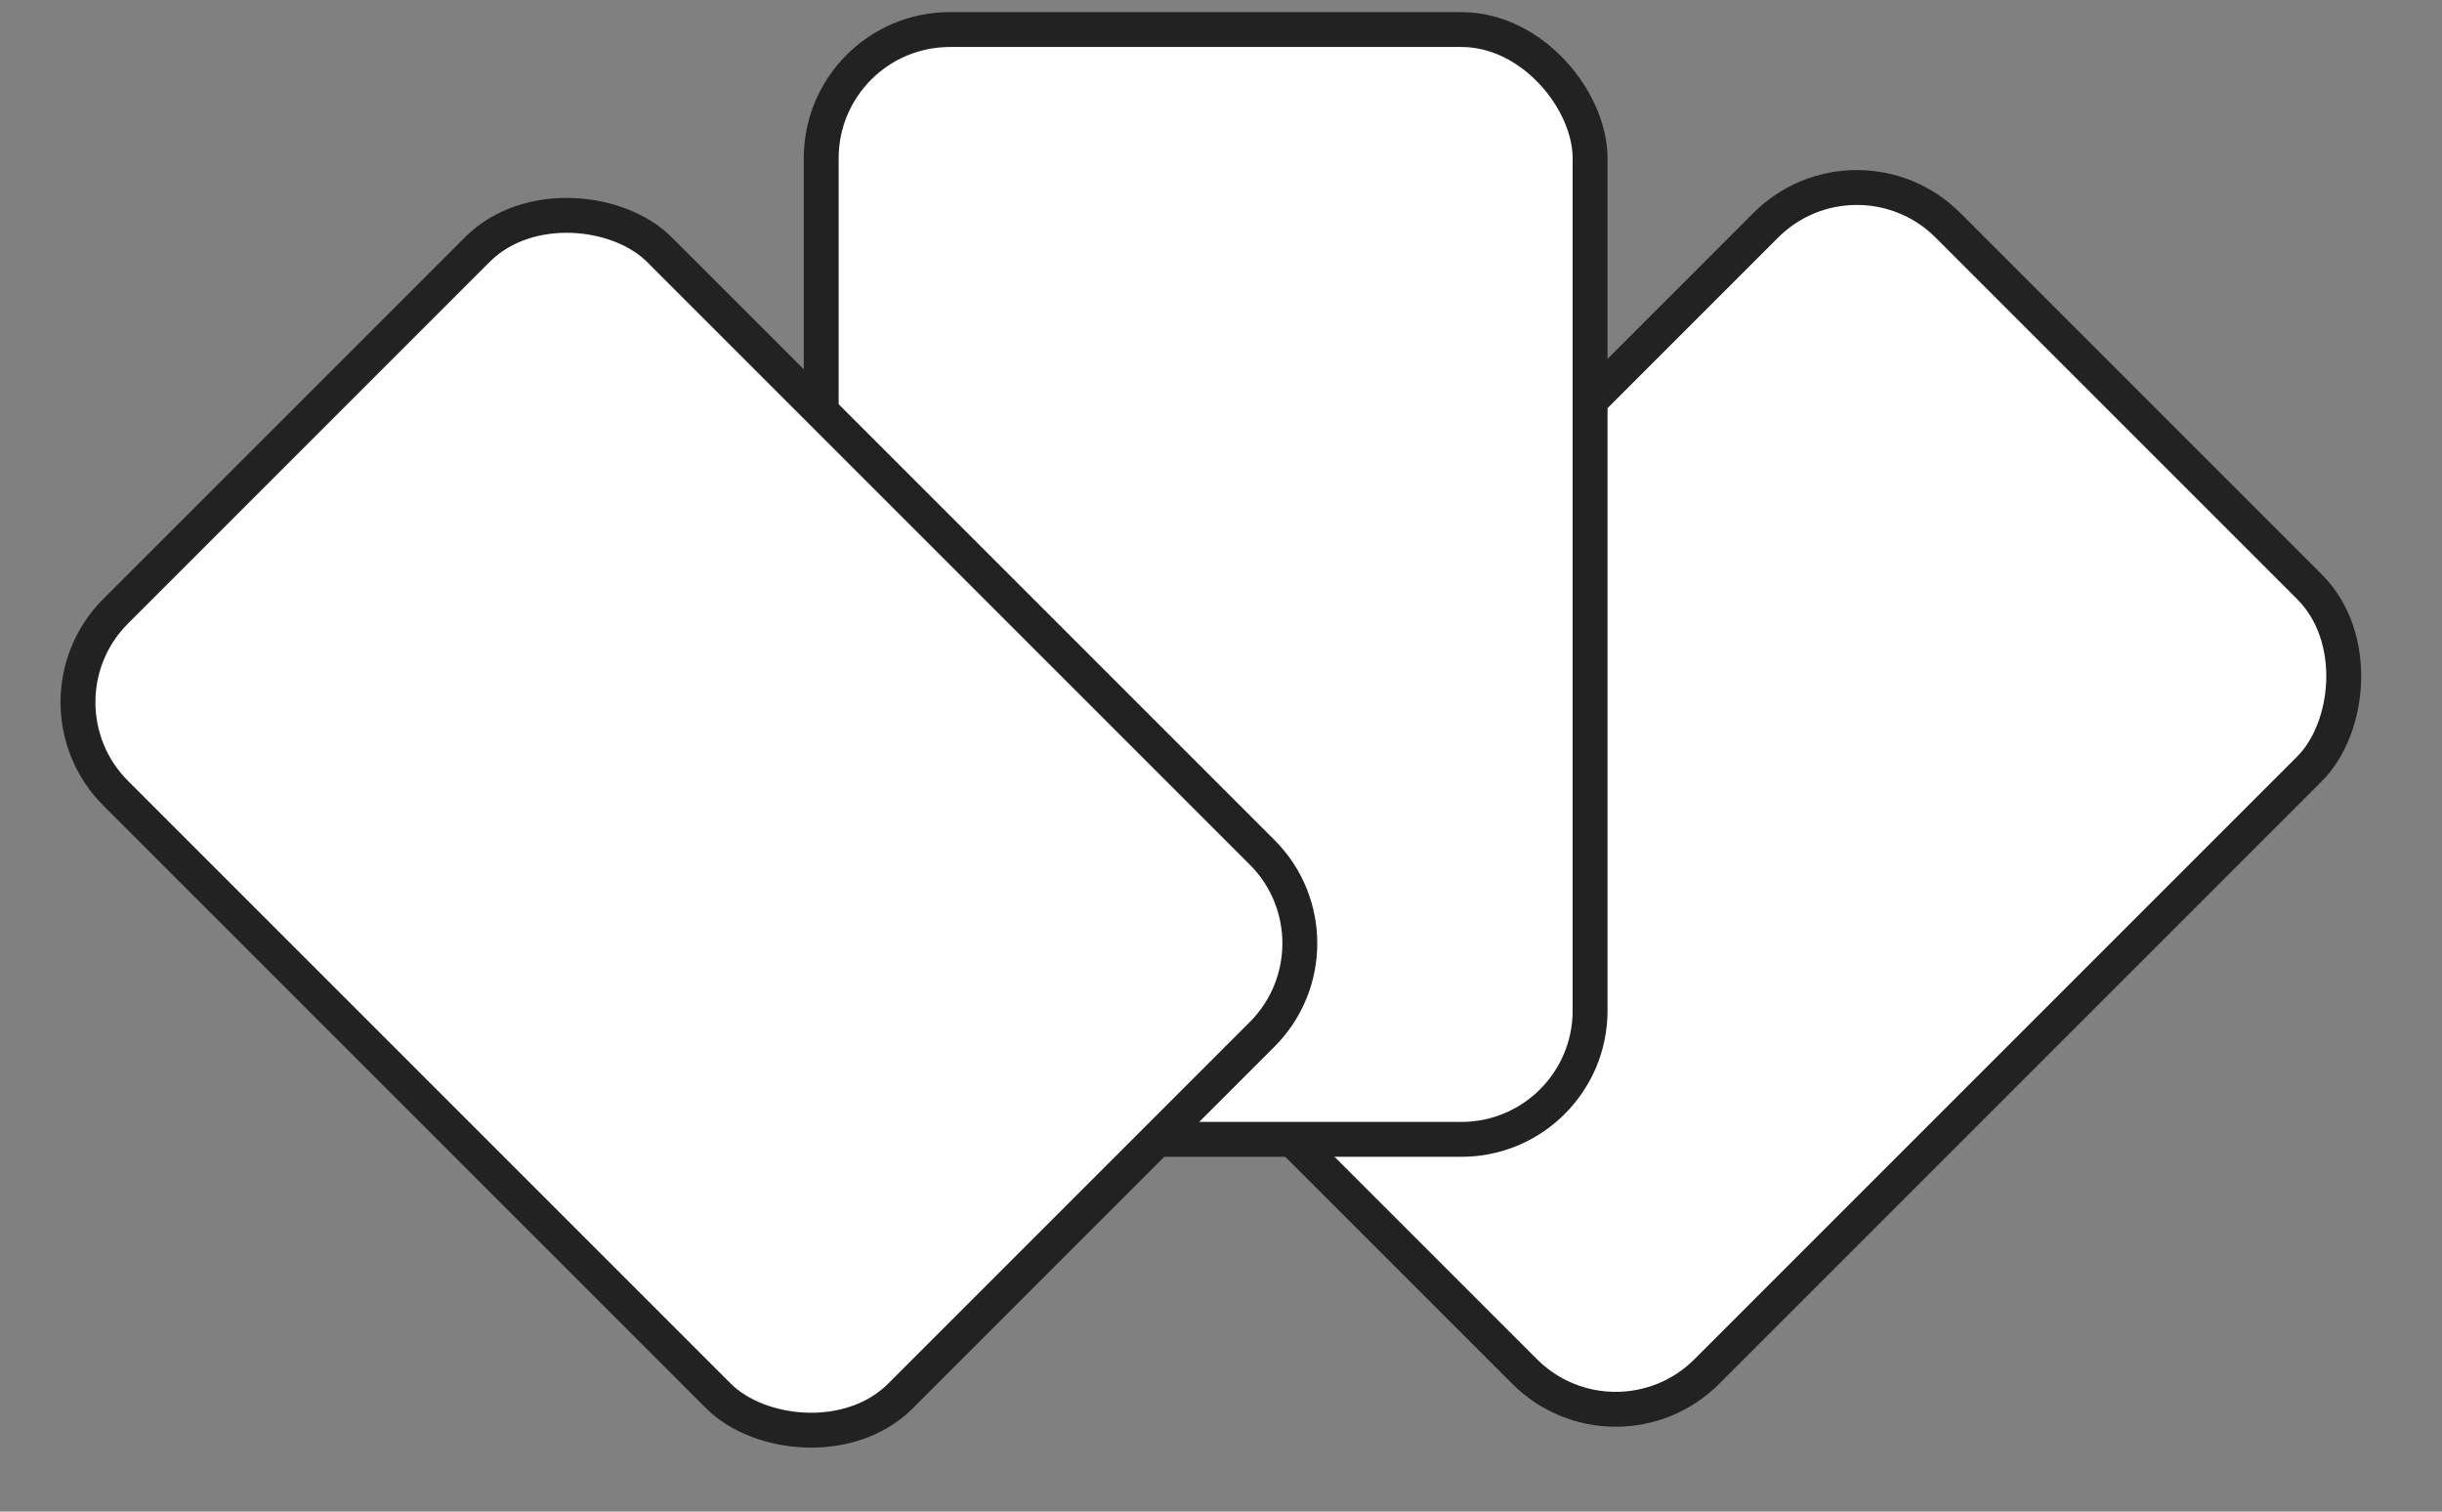 <svg width="42" height="26" viewBox="0 0 42 26" fill="none" xmlns="http://www.w3.org/2000/svg">
<rect x="0" y="0" width="42" height="26" fill="#808080" stroke="none"/>
<rect x="31.936" y="2.308" width="13.224" height="19.089" rx="2.214" transform="rotate(45 31.936 2.308)" fill="white" stroke="#222222" stroke-width="0.6"/>
<rect x="14.124" y="0.508" width="13.224" height="19.089" rx="2.214" fill="white" stroke="#222222" stroke-width="0.6"/>
<rect x="0.424" y="12.078" width="13.224" height="19.089" rx="2.214" transform="rotate(-45 0.424 12.078)" fill="white" stroke="#222222" stroke-width="0.6"/>
</svg>
